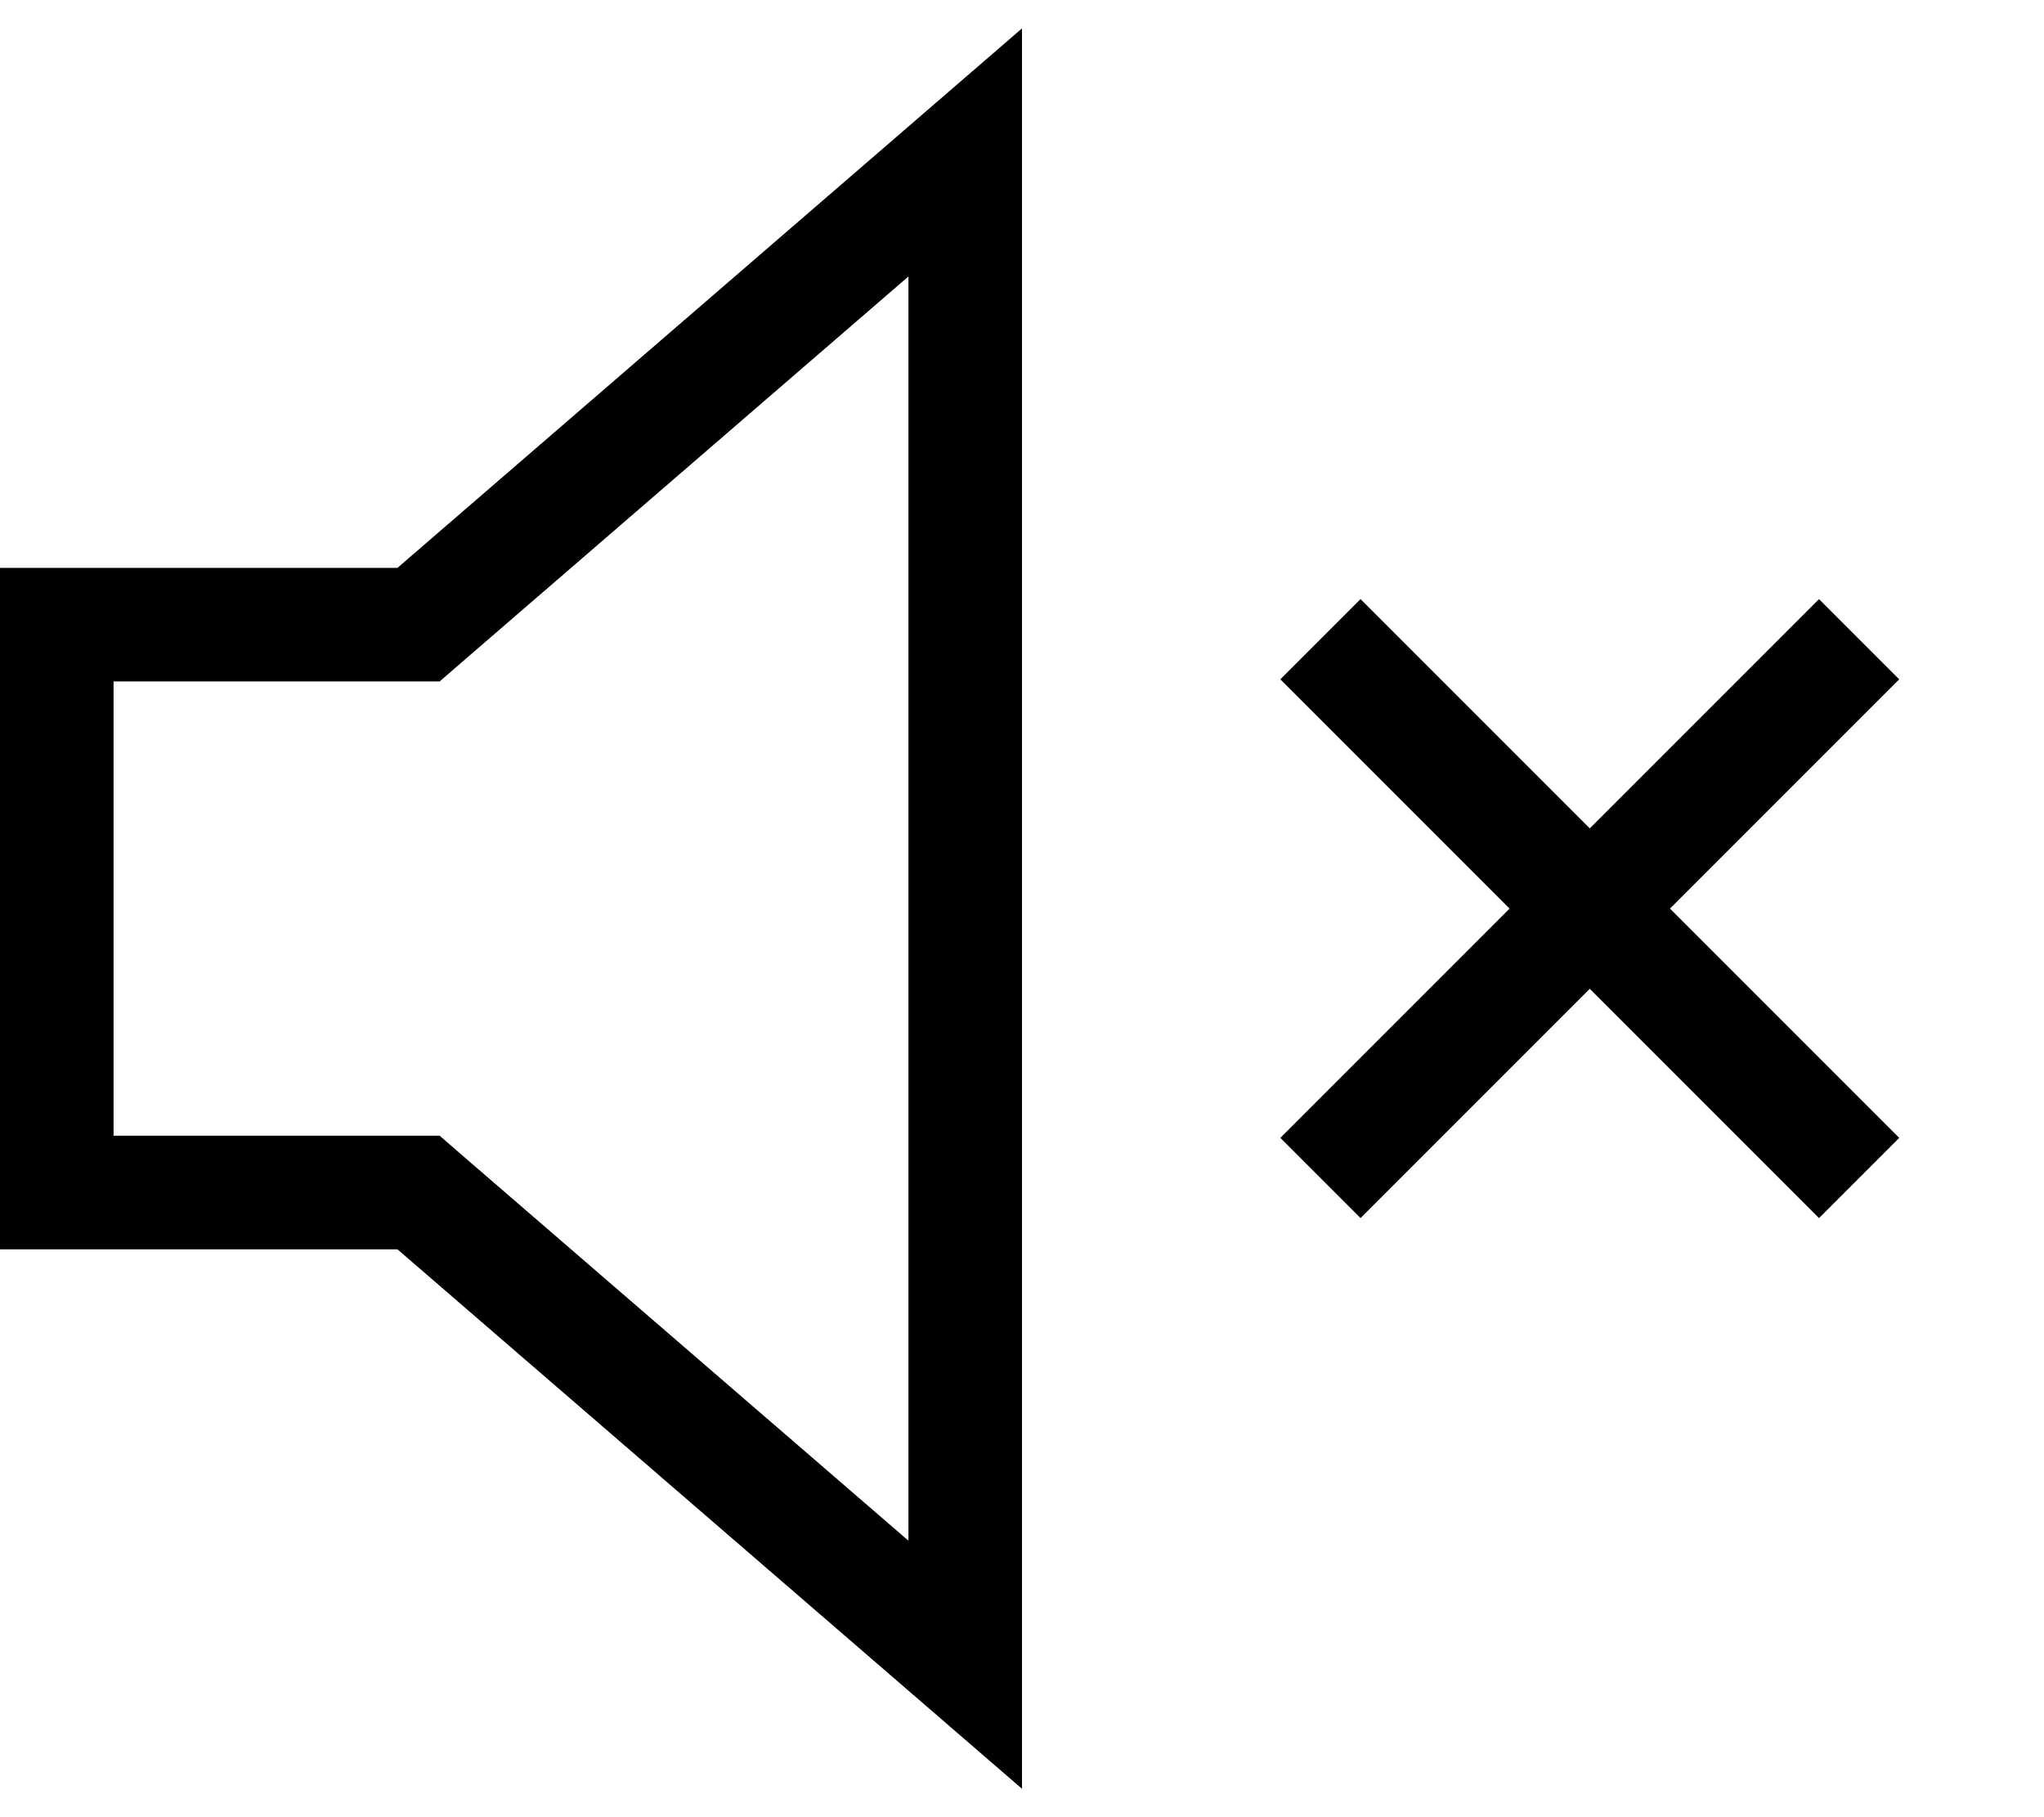 <svg fill="currentColor" xmlns="http://www.w3.org/2000/svg" viewBox="0 0 576 512"><!--! Font Awesome Pro 7.0.1 by @fontawesome - https://fontawesome.com License - https://fontawesome.com/license (Commercial License) Copyright 2025 Fonticons, Inc. --><path fill="currentColor" d="M132.9 327.8l-9-7.8-91.9 0 0-128 91.9 0 9-7.8 123.1-106.3 0 356.2-123.1-106.3zM0 352l112 0c114.7 99 173.3 149.7 176 152L288 8c-2.7 2.3-61.3 53-176 152L0 160 0 352zM383.4 168.8l-22.6 22.6c.6 .6 22.1 22.1 64.6 64.6l-53.3 53.3-11.3 11.3 22.6 22.6 64.6-64.6 53.3 53.3 11.3 11.3 22.6-22.6-11.3-11.3-53.3-53.3c42.5-42.5 64-64 64.6-64.6l-22.6-22.6-11.3 11.3-53.3 53.3-53.3-53.3-11.3-11.3z"/></svg>